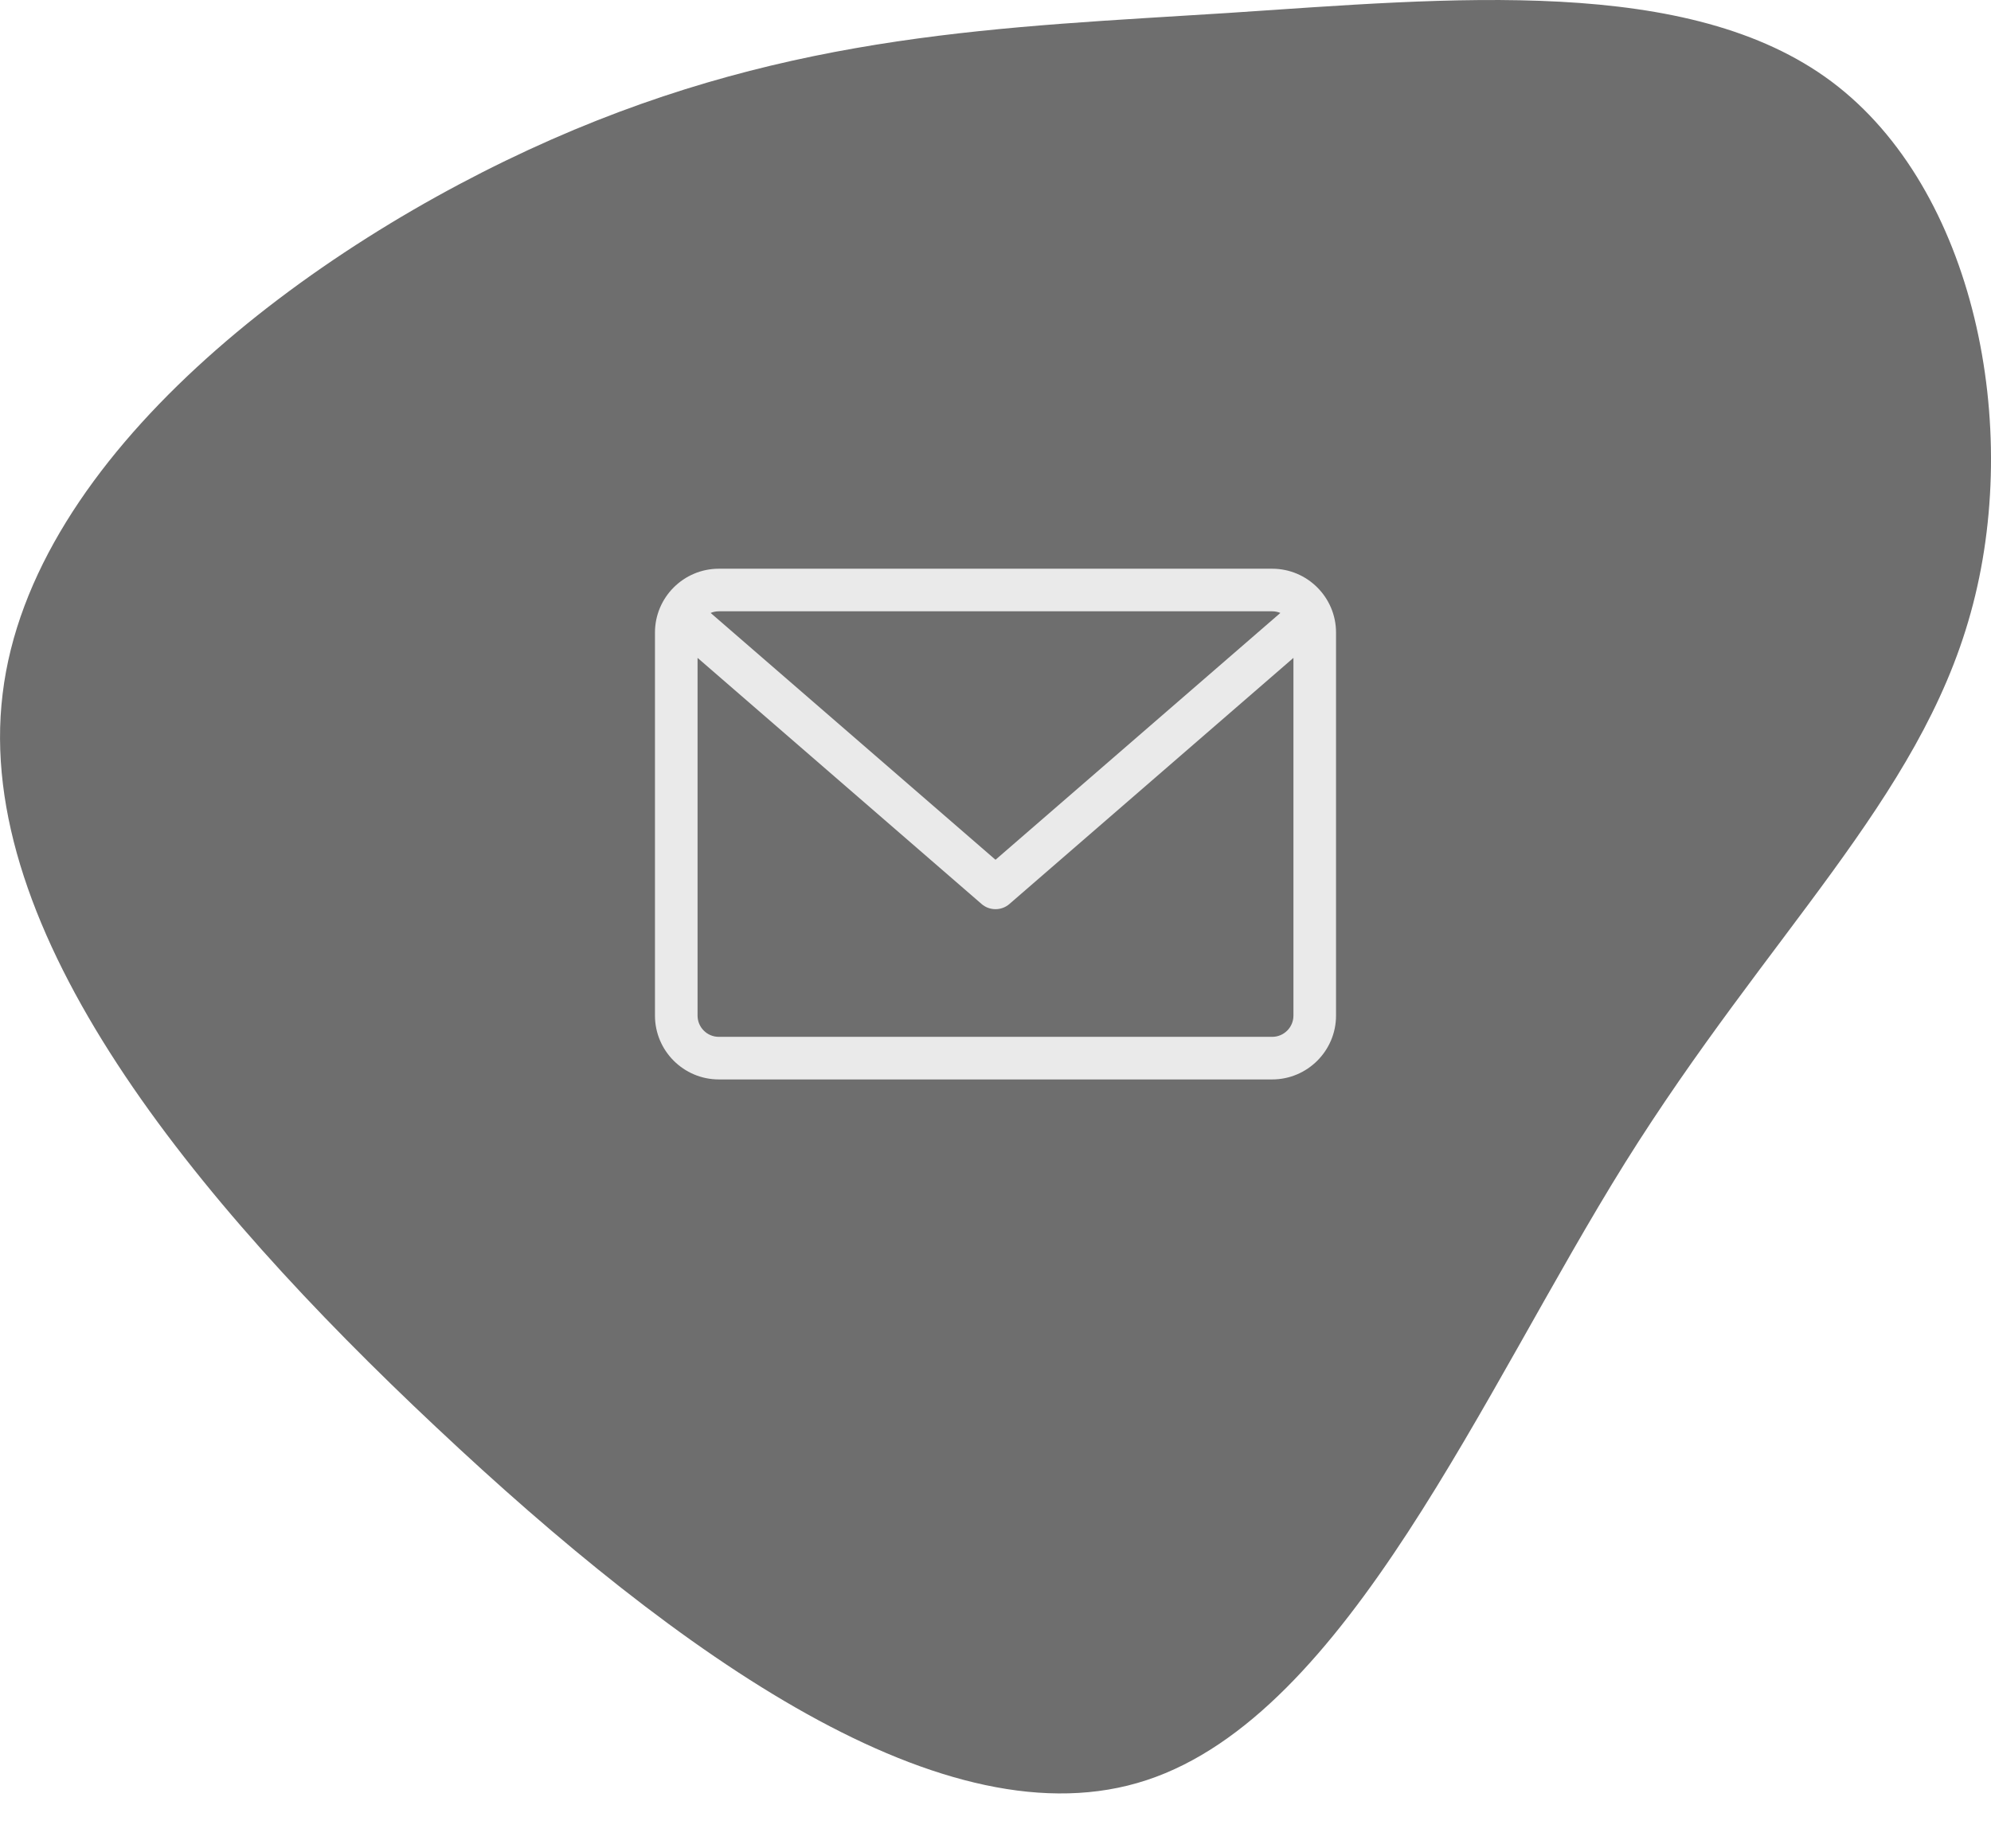 <svg viewBox="0 0 28 26" xmlns="http://www.w3.org/2000/svg" fill-rule="evenodd" clip-rule="evenodd" stroke-linejoin="round" stroke-miterlimit="2"><g fill-rule="nonzero"><path d="M25.762 1.151c2.009 1.507 2.683 4.85 1.951 7.475-.724 2.619-2.848 4.513-4.857 7.727-2.008 3.221-3.902 7.755-6.729 8.687-2.819.933-6.578-1.75-9.993-4.964C2.712 16.862-.372 13.103.037 9.76c.401-3.35 4.297-6.291 7.719-7.798C11.177.456 14.119.384 17.261.183c3.149-.208 6.492-.538 8.501.968z" fill="#6e6e6e"/><path d="M17.891 8h-7.782c-.495 0-.898.403-.898.898v5.388c0 .495.403.898.898.898h7.782c.495 0 .898-.403.898-.898V8.898c0-.495-.403-.898-.898-.898zm0 .599c.041 0 .079.008.115.023L14 12.094 9.994 8.622c.036-.015.074-.023.115-.023h7.782zm0 5.986h-7.782c-.165 0-.299-.134-.299-.299V9.254l3.994 3.462c.056.049.126.073.196.073s.14-.024.196-.073l3.994-3.462v5.032c0 .165-.134.299-.299.299z" fill="#eaeaea"/></g></svg>